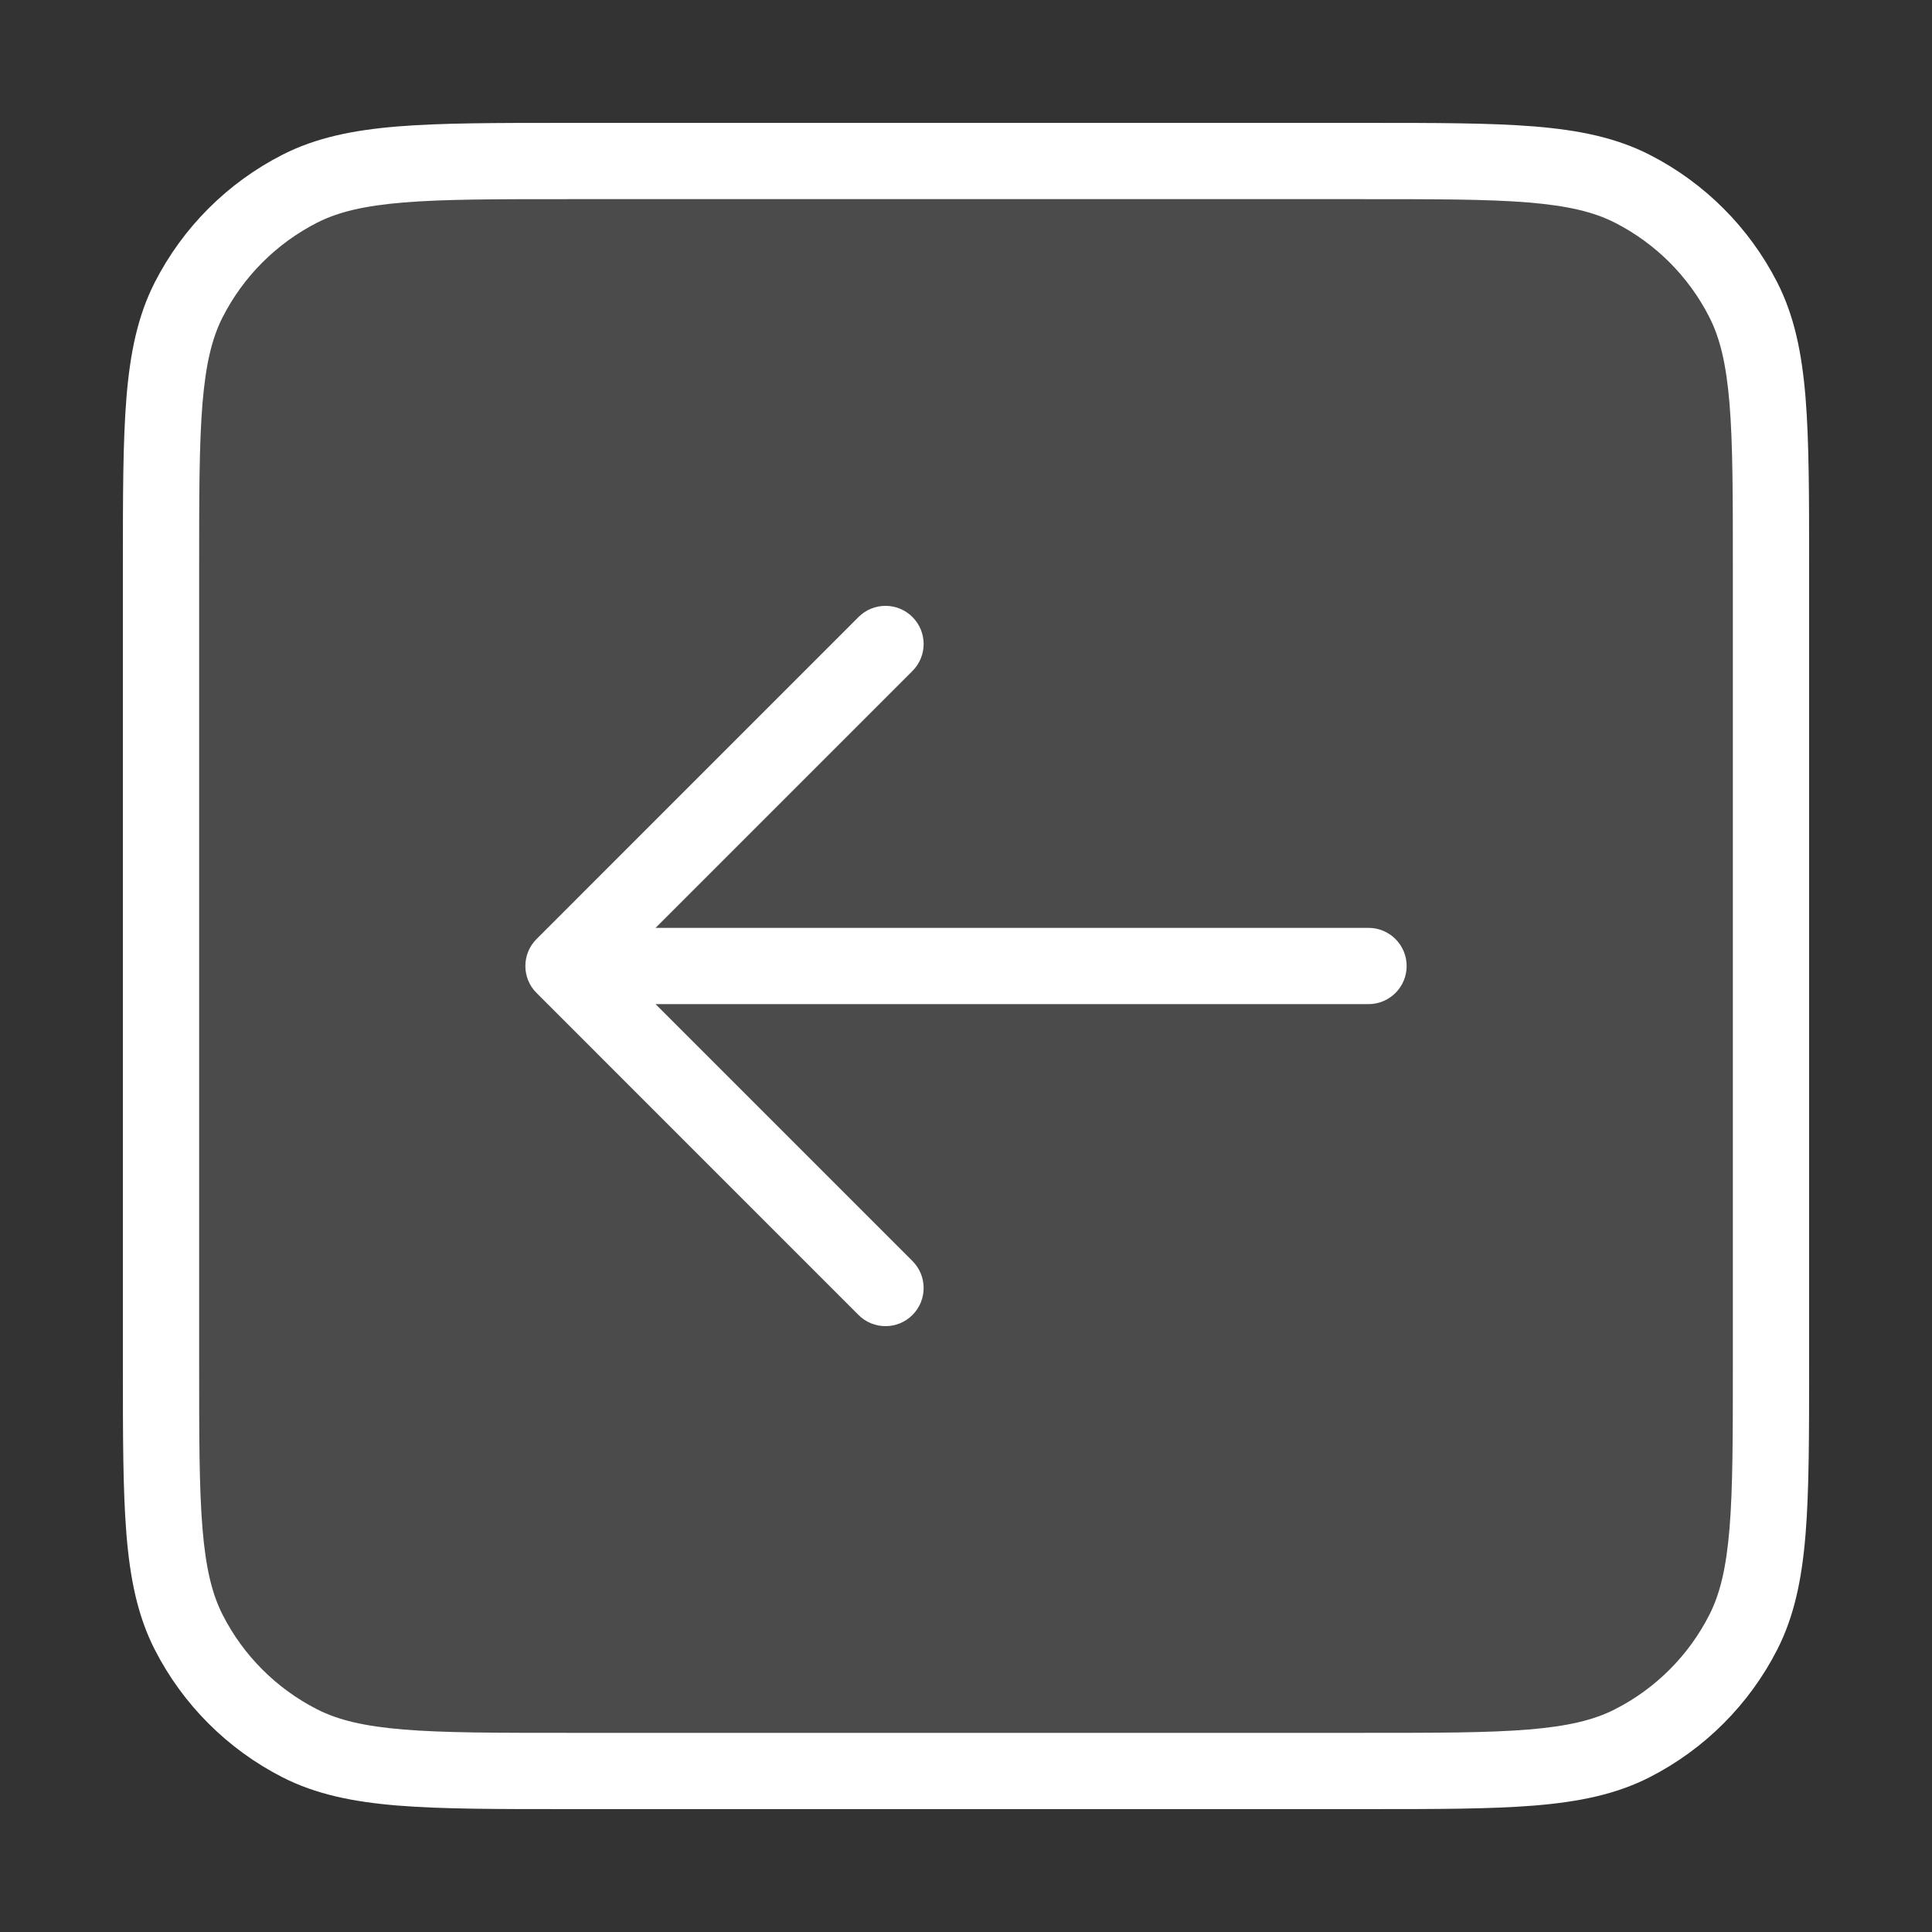 <svg width="38" height="38" viewBox="0 0 38 38" fill="none" xmlns="http://www.w3.org/2000/svg">
<rect x="0" y="0" width="38" height="38" fill="#333333" stroke="none"/>
<rect opacity="0.12" x="3.167" y="3.167" width="31.667" height="31.667" rx="5" fill="white"/>
<path fill-rule="evenodd" clip-rule="evenodd" d="M11.167 2.417L11.133 2.417C9.761 2.417 8.686 2.417 7.822 2.487C6.942 2.559 6.214 2.708 5.556 3.043C4.474 3.595 3.595 4.474 3.043 5.556C2.708 6.214 2.559 6.942 2.487 7.822C2.417 8.686 2.417 9.761 2.417 11.133L2.417 11.167V26.833L2.417 26.867C2.417 28.239 2.417 29.314 2.487 30.178C2.559 31.059 2.708 31.786 3.043 32.444C3.595 33.526 4.474 34.405 5.556 34.957C6.214 35.292 6.942 35.441 7.822 35.513C8.686 35.583 9.761 35.583 11.133 35.583H11.133H11.167H26.833H26.867H26.867C28.239 35.583 29.314 35.583 30.178 35.513C31.059 35.441 31.786 35.292 32.444 34.957C33.526 34.405 34.405 33.526 34.957 32.444C35.292 31.786 35.441 31.059 35.513 30.178C35.583 29.314 35.583 28.239 35.583 26.867V26.867V26.833V11.167V11.133V11.133C35.583 9.761 35.583 8.686 35.513 7.822C35.441 6.942 35.292 6.214 34.957 5.556C34.405 4.474 33.526 3.595 32.444 3.043C31.786 2.708 31.059 2.559 30.178 2.487C29.314 2.417 28.239 2.417 26.867 2.417L26.833 2.417H11.167ZM6.237 4.38C6.649 4.17 7.156 4.047 7.944 3.982C8.74 3.917 9.754 3.917 11.167 3.917H26.833C28.246 3.917 29.26 3.917 30.056 3.982C30.844 4.047 31.351 4.17 31.763 4.38C32.563 4.787 33.213 5.438 33.62 6.237C33.83 6.649 33.953 7.156 34.018 7.944C34.083 8.74 34.083 9.754 34.083 11.167V26.833C34.083 28.246 34.083 29.26 34.018 30.056C33.953 30.844 33.83 31.351 33.62 31.763C33.213 32.563 32.563 33.213 31.763 33.62C31.351 33.83 30.844 33.953 30.056 34.018C29.26 34.083 28.246 34.083 26.833 34.083H11.167C9.754 34.083 8.74 34.083 7.944 34.018C7.156 33.953 6.649 33.83 6.237 33.62C5.438 33.213 4.787 32.563 4.38 31.763C4.17 31.351 4.047 30.844 3.982 30.056C3.917 29.26 3.917 28.246 3.917 26.833V11.167C3.917 9.754 3.917 8.74 3.982 7.944C4.047 7.156 4.17 6.649 4.38 6.237C4.787 5.438 5.438 4.787 6.237 4.38ZM17.947 13.197C18.24 12.904 18.24 12.429 17.947 12.136C17.654 11.843 17.179 11.843 16.886 12.136L10.553 18.47C10.26 18.763 10.26 19.238 10.553 19.53L16.886 25.864C17.179 26.157 17.654 26.157 17.947 25.864C18.24 25.571 18.24 25.096 17.947 24.803L12.894 19.75H26.917C27.331 19.75 27.667 19.414 27.667 19C27.667 18.586 27.331 18.25 26.917 18.25H12.894L17.947 13.197Z" fill="white"/>
</svg>
